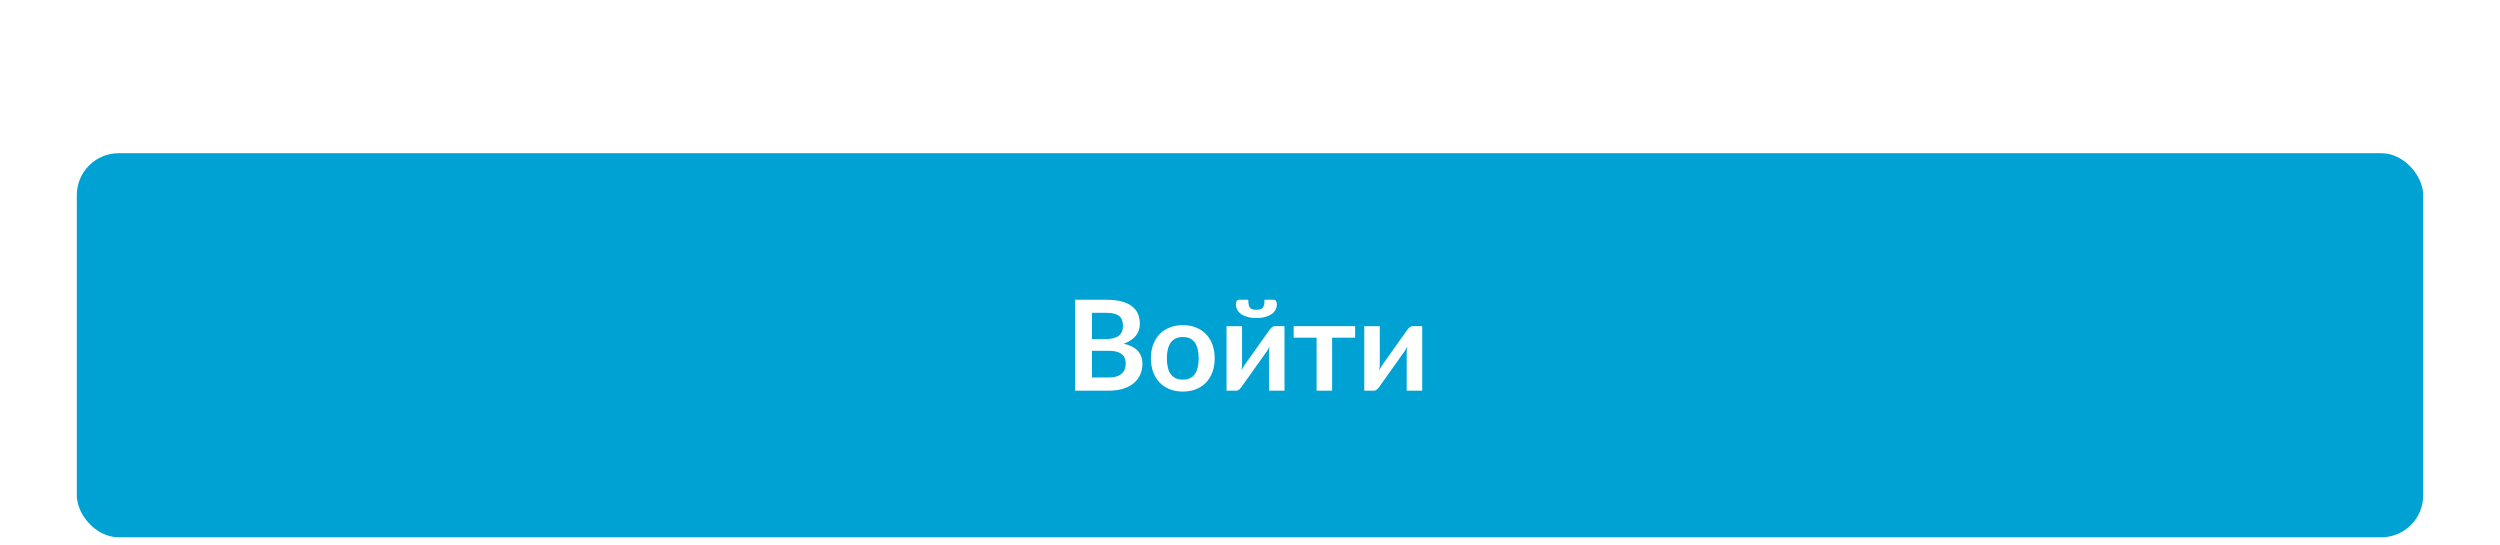 <svg width="358" height="78" viewBox="0 0 358 78" fill="none" xmlns="http://www.w3.org/2000/svg">
<g filter="url(#filter0_ddd_1_100)">
<rect x="11" width="336" height="55" rx="6" fill="#00A1D3"/>
<path d="M158.818 32.11C159.268 32.11 159.646 32.056 159.952 31.948C160.258 31.84 160.501 31.696 160.681 31.516C160.867 31.336 160.999 31.126 161.077 30.886C161.161 30.646 161.203 30.391 161.203 30.121C161.203 29.839 161.158 29.587 161.068 29.365C160.978 29.137 160.837 28.945 160.645 28.789C160.453 28.627 160.204 28.504 159.898 28.42C159.598 28.336 159.235 28.294 158.809 28.294H156.37V32.11H158.818ZM156.37 22.858V26.62H158.296C159.124 26.62 159.748 26.47 160.168 26.17C160.594 25.87 160.807 25.393 160.807 24.739C160.807 24.061 160.615 23.578 160.231 23.29C159.847 23.002 159.247 22.858 158.431 22.858H156.37ZM158.431 20.986C159.283 20.986 160.012 21.067 160.618 21.229C161.224 21.391 161.719 21.622 162.103 21.922C162.493 22.222 162.778 22.585 162.958 23.011C163.138 23.437 163.228 23.917 163.228 24.451C163.228 24.757 163.183 25.051 163.093 25.333C163.003 25.609 162.862 25.87 162.67 26.116C162.484 26.356 162.244 26.575 161.95 26.773C161.662 26.971 161.317 27.139 160.915 27.277C162.703 27.679 163.597 28.645 163.597 30.175C163.597 30.727 163.492 31.237 163.282 31.705C163.072 32.173 162.766 32.578 162.364 32.92C161.962 33.256 161.467 33.52 160.879 33.712C160.291 33.904 159.619 34 158.863 34H153.949V20.986H158.431ZM169.391 24.622C170.075 24.622 170.696 24.733 171.254 24.955C171.818 25.177 172.298 25.492 172.694 25.9C173.096 26.308 173.405 26.806 173.621 27.394C173.837 27.982 173.945 28.639 173.945 29.365C173.945 30.097 173.837 30.757 173.621 31.345C173.405 31.933 173.096 32.434 172.694 32.848C172.298 33.262 171.818 33.58 171.254 33.802C170.696 34.024 170.075 34.135 169.391 34.135C168.701 34.135 168.074 34.024 167.51 33.802C166.946 33.58 166.463 33.262 166.061 32.848C165.665 32.434 165.356 31.933 165.134 31.345C164.918 30.757 164.81 30.097 164.81 29.365C164.81 28.639 164.918 27.982 165.134 27.394C165.356 26.806 165.665 26.308 166.061 25.9C166.463 25.492 166.946 25.177 167.51 24.955C168.074 24.733 168.701 24.622 169.391 24.622ZM169.391 32.425C170.159 32.425 170.726 32.167 171.092 31.651C171.464 31.135 171.65 30.379 171.65 29.383C171.65 28.387 171.464 27.628 171.092 27.106C170.726 26.584 170.159 26.323 169.391 26.323C168.611 26.323 168.032 26.587 167.654 27.115C167.282 27.637 167.096 28.393 167.096 29.383C167.096 30.373 167.282 31.129 167.654 31.651C168.032 32.167 168.611 32.425 169.391 32.425ZM183.939 24.766V34H181.716V28.609C181.716 28.471 181.722 28.321 181.734 28.159C181.752 27.991 181.773 27.823 181.797 27.655C181.677 27.931 181.545 28.174 181.401 28.384C181.389 28.396 181.329 28.48 181.221 28.636C181.113 28.786 180.972 28.981 180.798 29.221C180.63 29.461 180.438 29.734 180.222 30.04C180.006 30.34 179.787 30.646 179.565 30.958C179.043 31.696 178.452 32.53 177.792 33.46C177.708 33.586 177.597 33.709 177.459 33.829C177.327 33.949 177.174 34.009 177 34.009H175.641V24.775H177.864V30.166C177.864 30.304 177.855 30.457 177.837 30.625C177.825 30.787 177.807 30.952 177.783 31.12C177.915 30.826 178.047 30.583 178.179 30.391C178.185 30.379 178.242 30.298 178.35 30.148C178.458 29.998 178.596 29.803 178.764 29.563C178.938 29.323 179.133 29.053 179.349 28.753C179.565 28.447 179.784 28.135 180.006 27.817C180.528 27.079 181.122 26.245 181.788 25.315C181.872 25.183 181.983 25.06 182.121 24.946C182.259 24.826 182.415 24.766 182.589 24.766H183.939ZM179.916 22.426C180.138 22.426 180.324 22.402 180.474 22.354C180.624 22.306 180.744 22.228 180.834 22.12C180.924 22.006 180.987 21.856 181.023 21.67C181.059 21.484 181.077 21.256 181.077 20.986H182.391C182.547 20.986 182.661 21.052 182.733 21.184C182.811 21.31 182.85 21.451 182.85 21.607C182.85 21.913 182.781 22.192 182.643 22.444C182.505 22.69 182.307 22.9 182.049 23.074C181.791 23.242 181.482 23.374 181.122 23.47C180.762 23.56 180.36 23.605 179.916 23.605C179.472 23.605 179.07 23.56 178.71 23.47C178.35 23.374 178.041 23.242 177.783 23.074C177.525 22.9 177.327 22.69 177.189 22.444C177.051 22.192 176.982 21.913 176.982 21.607C176.982 21.451 177.018 21.31 177.09 21.184C177.168 21.052 177.285 20.986 177.441 20.986H178.755C178.755 21.256 178.773 21.484 178.809 21.67C178.845 21.856 178.908 22.006 178.998 22.12C179.088 22.228 179.205 22.306 179.349 22.354C179.499 22.402 179.688 22.426 179.916 22.426ZM194.055 26.413H190.761V34H188.538V26.413H185.253V24.766H194.055V26.413ZM203.662 24.766V34H201.439V28.609C201.439 28.471 201.445 28.321 201.457 28.159C201.475 27.991 201.496 27.823 201.52 27.655C201.4 27.931 201.268 28.174 201.124 28.384C201.112 28.396 201.052 28.48 200.944 28.636C200.836 28.786 200.695 28.981 200.521 29.221C200.353 29.461 200.161 29.734 199.945 30.04C199.729 30.34 199.51 30.646 199.288 30.958C198.766 31.696 198.175 32.53 197.515 33.46C197.431 33.586 197.32 33.709 197.182 33.829C197.05 33.949 196.897 34.009 196.723 34.009H195.364V24.775H197.587V30.166C197.587 30.304 197.578 30.457 197.56 30.625C197.548 30.787 197.53 30.952 197.506 31.12C197.638 30.826 197.77 30.583 197.902 30.391C197.908 30.379 197.965 30.298 198.073 30.148C198.181 29.998 198.319 29.803 198.487 29.563C198.661 29.323 198.856 29.053 199.072 28.753C199.288 28.447 199.507 28.135 199.729 27.817C200.251 27.079 200.845 26.245 201.511 25.315C201.595 25.183 201.706 25.06 201.844 24.946C201.982 24.826 202.138 24.766 202.312 24.766H203.662Z" fill="white"/>
</g>
<defs>
<filter id="filter0_ddd_1_100" x="0.983" y="0" width="356.034" height="77.539" filterUnits="userSpaceOnUse" color-interpolation-filters="sRGB">
<feFlood flood-opacity="0" result="BackgroundImageFix"/>
<feColorMatrix in="SourceAlpha" type="matrix" values="0 0 0 0 0 0 0 0 0 0 0 0 0 0 0 0 0 0 127 0" result="hardAlpha"/>
<feOffset dy="2.767"/>
<feGaussianBlur stdDeviation="1.107"/>
<feColorMatrix type="matrix" values="0 0 0 0 0 0 0 0 0 0 0 0 0 0 0 0 0 0 0.02 0"/>
<feBlend mode="normal" in2="BackgroundImageFix" result="effect1_dropShadow_1_100"/>
<feColorMatrix in="SourceAlpha" type="matrix" values="0 0 0 0 0 0 0 0 0 0 0 0 0 0 0 0 0 0 127 0" result="hardAlpha"/>
<feOffset dy="6.65"/>
<feGaussianBlur stdDeviation="2.66"/>
<feColorMatrix type="matrix" values="0 0 0 0 0 0 0 0 0 0 0 0 0 0 0 0 0 0 0.028 0"/>
<feBlend mode="normal" in2="effect1_dropShadow_1_100" result="effect2_dropShadow_1_100"/>
<feColorMatrix in="SourceAlpha" type="matrix" values="0 0 0 0 0 0 0 0 0 0 0 0 0 0 0 0 0 0 127 0" result="hardAlpha"/>
<feOffset dy="12.522"/>
<feGaussianBlur stdDeviation="5.009"/>
<feColorMatrix type="matrix" values="0 0 0 0 0 0 0 0 0 0 0 0 0 0 0 0 0 0 0.035 0"/>
<feBlend mode="normal" in2="effect2_dropShadow_1_100" result="effect3_dropShadow_1_100"/>
<feBlend mode="normal" in="SourceGraphic" in2="effect3_dropShadow_1_100" result="shape"/>
</filter>
</defs>
</svg>
